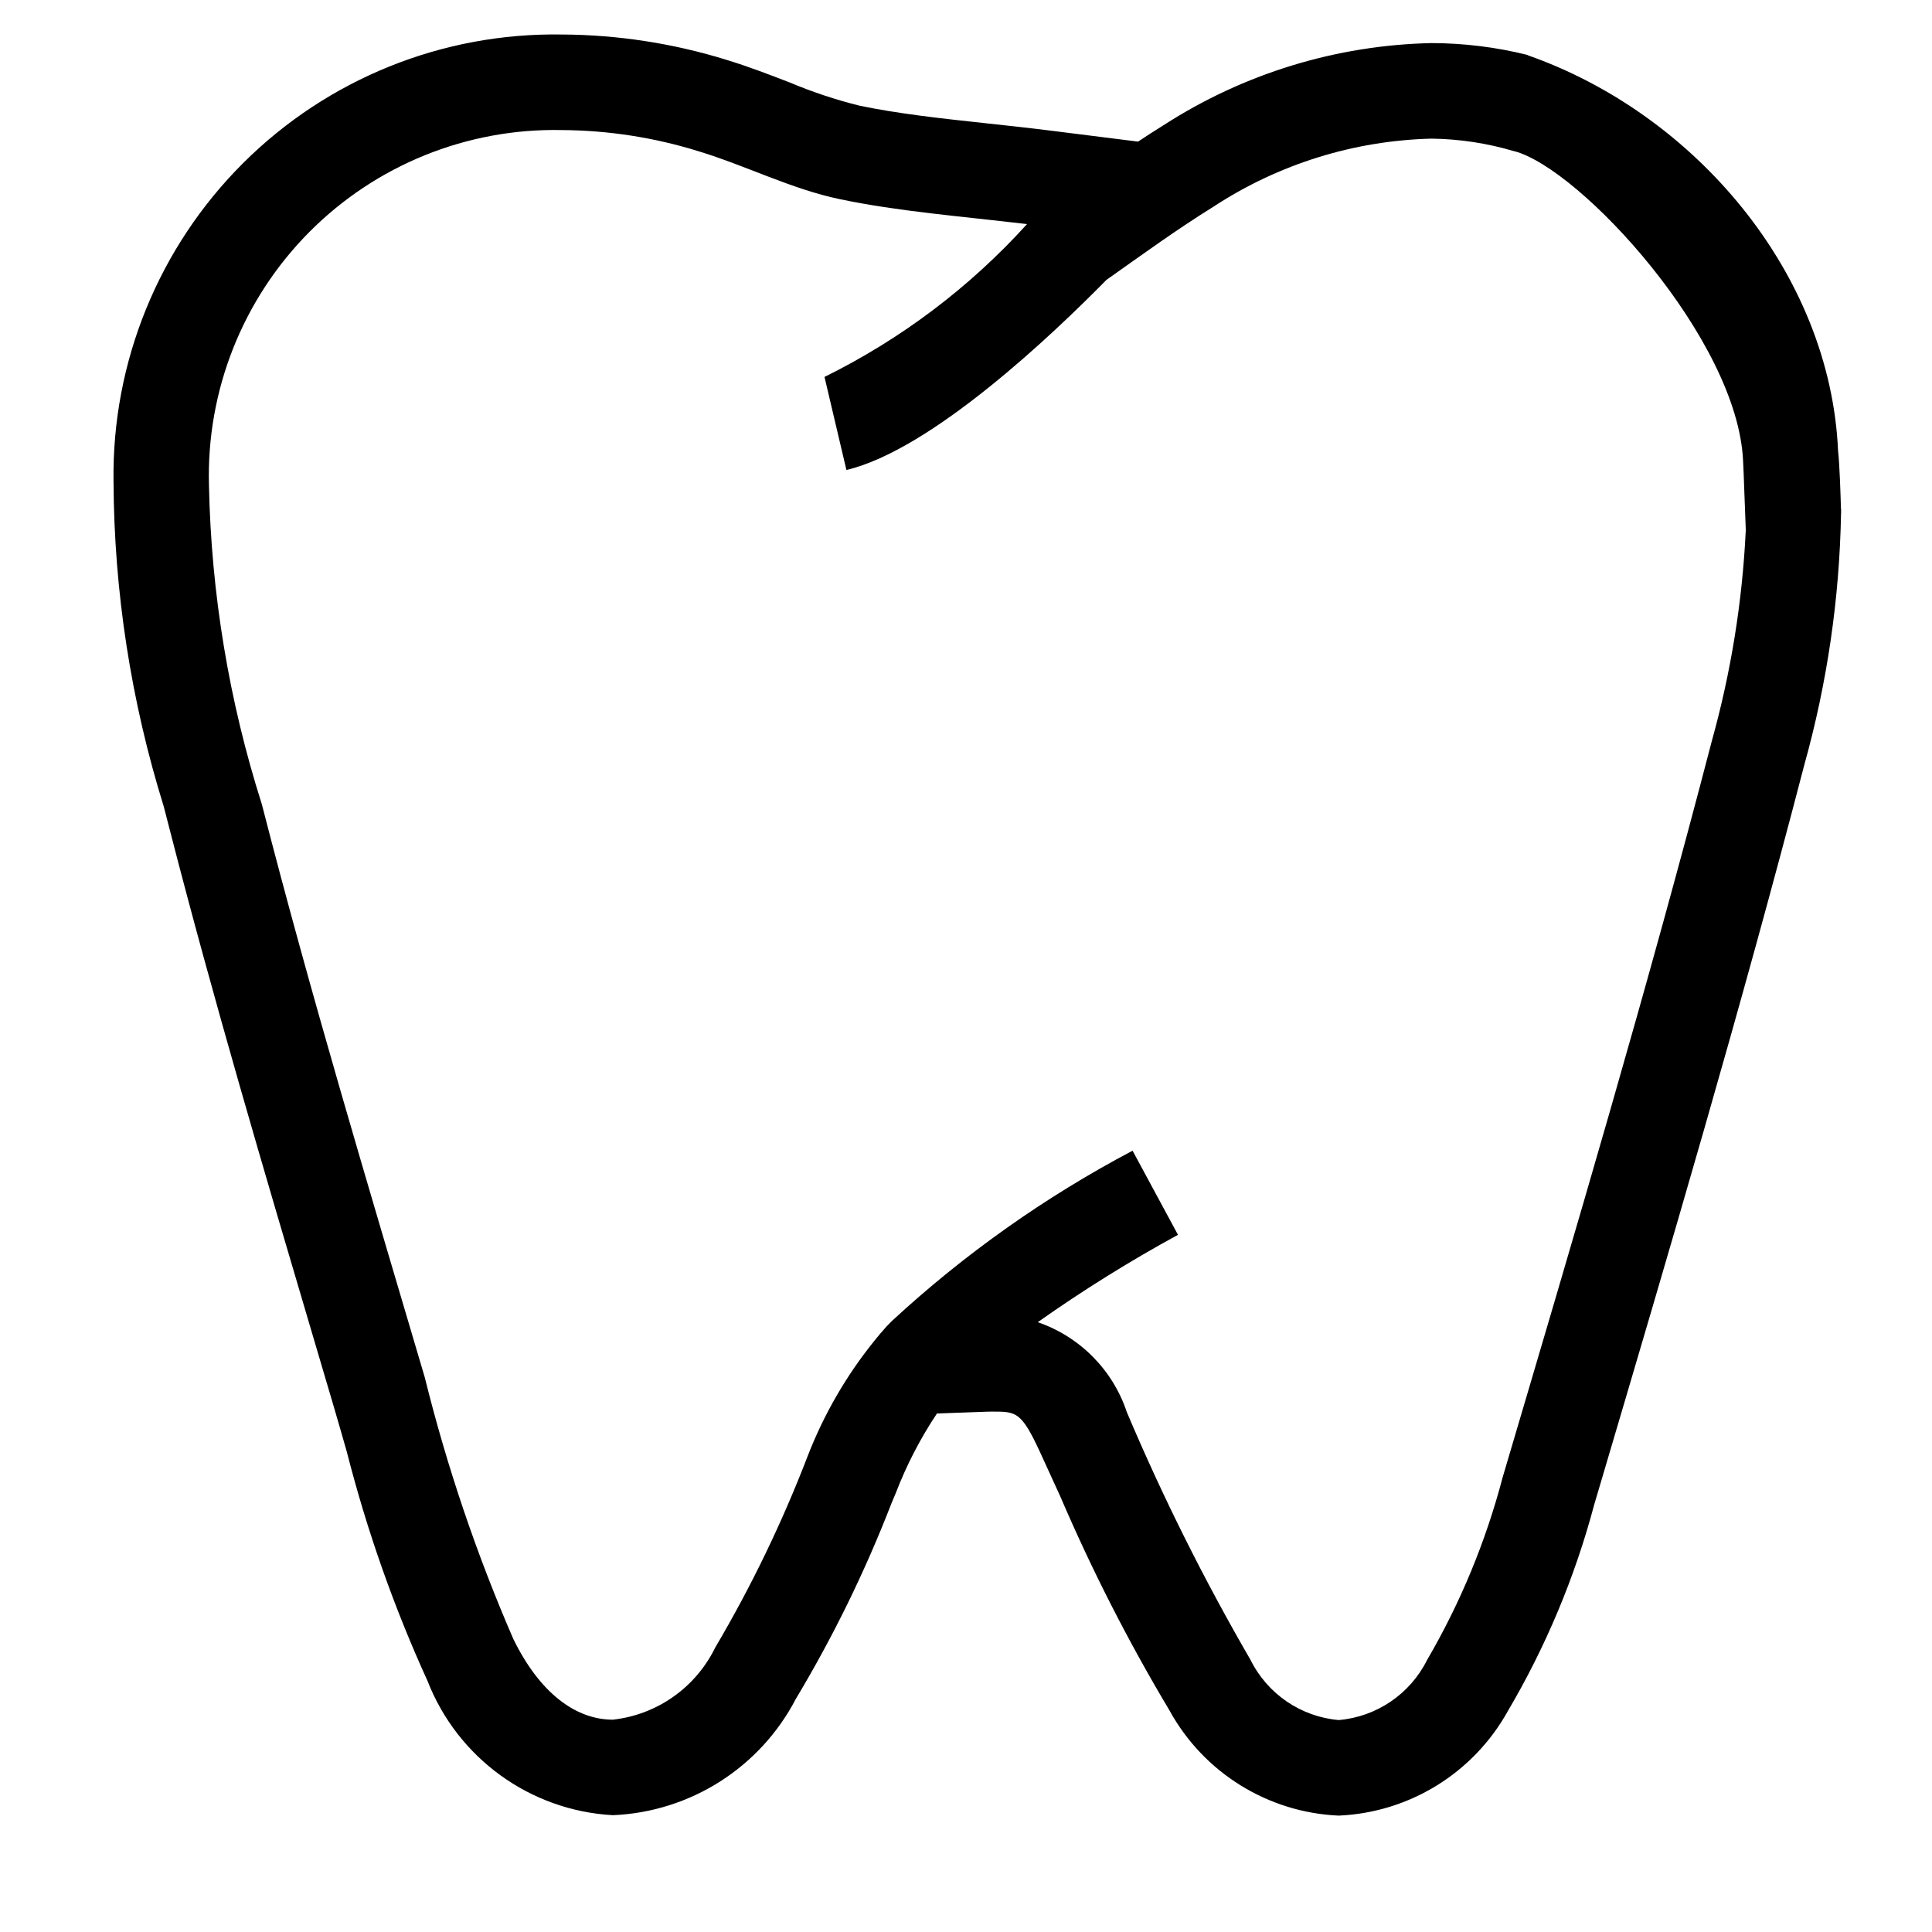 <svg width="50px" height="50px" viewBox="0 0 50 50" version="1.1" xmlns="http://www.w3.org/2000/svg" xmlns:xlink="http://www.w3.org/1999/xlink">
    <!-- Generator: Sketch 55.2 (78181) - https://sketchapp.com -->
    <title>Icons/Products/Disabled/Dental</title>
    <desc>Created with Sketch.</desc>
    <g id="Icons/Products/Disabled/Dental" stroke="none" stroke-width="1" fill="none" fill-rule="evenodd">
        <g id="dental_Icon" transform="translate(2, 0)" fill="#000000">
            <g id="Shape">
                <path d="M43.182,13.749 C43.172,13.589 43.122,12.039 43.111,11.934 C42.976,8.78 38.892,4.355 37.188,3.912 L37.188,3.914 C36.494,3.707 35.774,3.597 35.05,3.588 C33.044,3.637 31.09,4.246 29.411,5.345 C28.459,5.935 27.551,6.596 26.634,7.244 C25.259,8.643 22.109,11.644 19.905,12.163 L19.338,9.755 C21.318,8.778 23.096,7.437 24.579,5.8 C22.848,5.594 21.26,5.474 19.728,5.153 C18.478,4.891 17.305,4.287 16.074,3.913 C14.929,3.557 13.737,3.373 12.537,3.366 C10.09,3.315 7.728,4.27 6.003,6.007 C4.278,7.744 3.34,10.113 3.408,12.56 C3.465,15.363 3.926,18.144 4.777,20.816 C6.054,25.792 7.537,30.717 8.993,35.646 C9.567,37.962 10.334,40.226 11.284,42.415 C11.966,43.812 12.897,44.505 13.862,44.505 C15.006,44.377 16.005,43.673 16.51,42.638 C17.444,41.056 18.244,39.398 18.903,37.682 C19.321,36.604 19.903,35.597 20.63,34.698 C20.729,34.574 20.832,34.452 20.945,34.327 C20.991,34.281 21.037,34.231 21.083,34.186 C22.959,32.453 25.052,30.972 27.311,29.78 L28.486,31.957 C27.234,32.64 26.022,33.395 24.857,34.218 C25.947,34.593 26.8,35.454 27.163,36.548 C28.094,38.748 29.163,40.888 30.362,42.955 C30.799,43.838 31.665,44.43 32.647,44.515 C33.627,44.43 34.492,43.842 34.932,42.962 C35.795,41.483 36.452,39.894 36.887,38.238 C38.761,31.901 40.641,25.562 42.304,19.169 C42.796,17.401 43.09,15.583 43.179,13.75 L43.182,13.749 Z M45.644,13.172 L45.648,13.171 C45.647,13.196 45.647,13.221 45.647,13.246 C45.647,13.259 45.647,13.272 45.648,13.284 L45.646,13.285 C45.607,15.485 45.288,17.672 44.696,19.792 C43.059,26.089 41.188,32.416 39.378,38.535 L39.258,38.94 C38.76,40.814 38.008,42.611 37.023,44.282 C36.134,45.884 34.477,46.908 32.646,46.988 C30.811,46.908 29.15,45.876 28.266,44.266 C27.201,42.483 26.256,40.631 25.438,38.722 L24.918,37.585 C24.431,36.532 24.302,36.532 23.681,36.532 L23.551,36.534 L22.309,36.579 L22.303,36.586 L22.29,36.579 L22.248,36.581 C21.818,37.226 21.461,37.916 21.183,38.64 L21.069,38.911 C20.391,40.662 19.564,42.353 18.598,43.964 C17.672,45.743 15.867,46.892 13.863,46.977 C11.72,46.86 9.844,45.501 9.064,43.502 C8.194,41.593 7.496,39.611 6.977,37.578 C6.859,37.166 6.742,36.754 6.621,36.346 L6.112,34.623 C4.839,30.32 3.522,25.87 2.382,21.431 L2.239,20.876 C1.39,18.149 0.951,15.311 0.938,12.455 C0.896,9.37 2.107,6.399 4.292,4.221 C6.478,2.042 9.452,0.842 12.538,0.893 C13.981,0.9 15.415,1.12 16.793,1.546 C17.379,1.725 17.919,1.934 18.442,2.136 C19.023,2.38 19.623,2.58 20.236,2.733 C21.245,2.944 22.339,3.063 23.497,3.188 C24.056,3.248 24.627,3.31 25.216,3.384 L27.453,3.665 C27.667,3.522 27.886,3.381 28.11,3.242 C30.182,1.904 32.585,1.167 35.051,1.115 C35.888,1.117 36.721,1.22 37.533,1.422 L37.532,1.428 C41.87,2.946 45.364,7.073 45.569,11.664 C45.609,12.025 45.632,12.748 45.644,13.172 Z" id="Combined-Shape"></path>
            </g>
        </g>
    </g>
</svg>